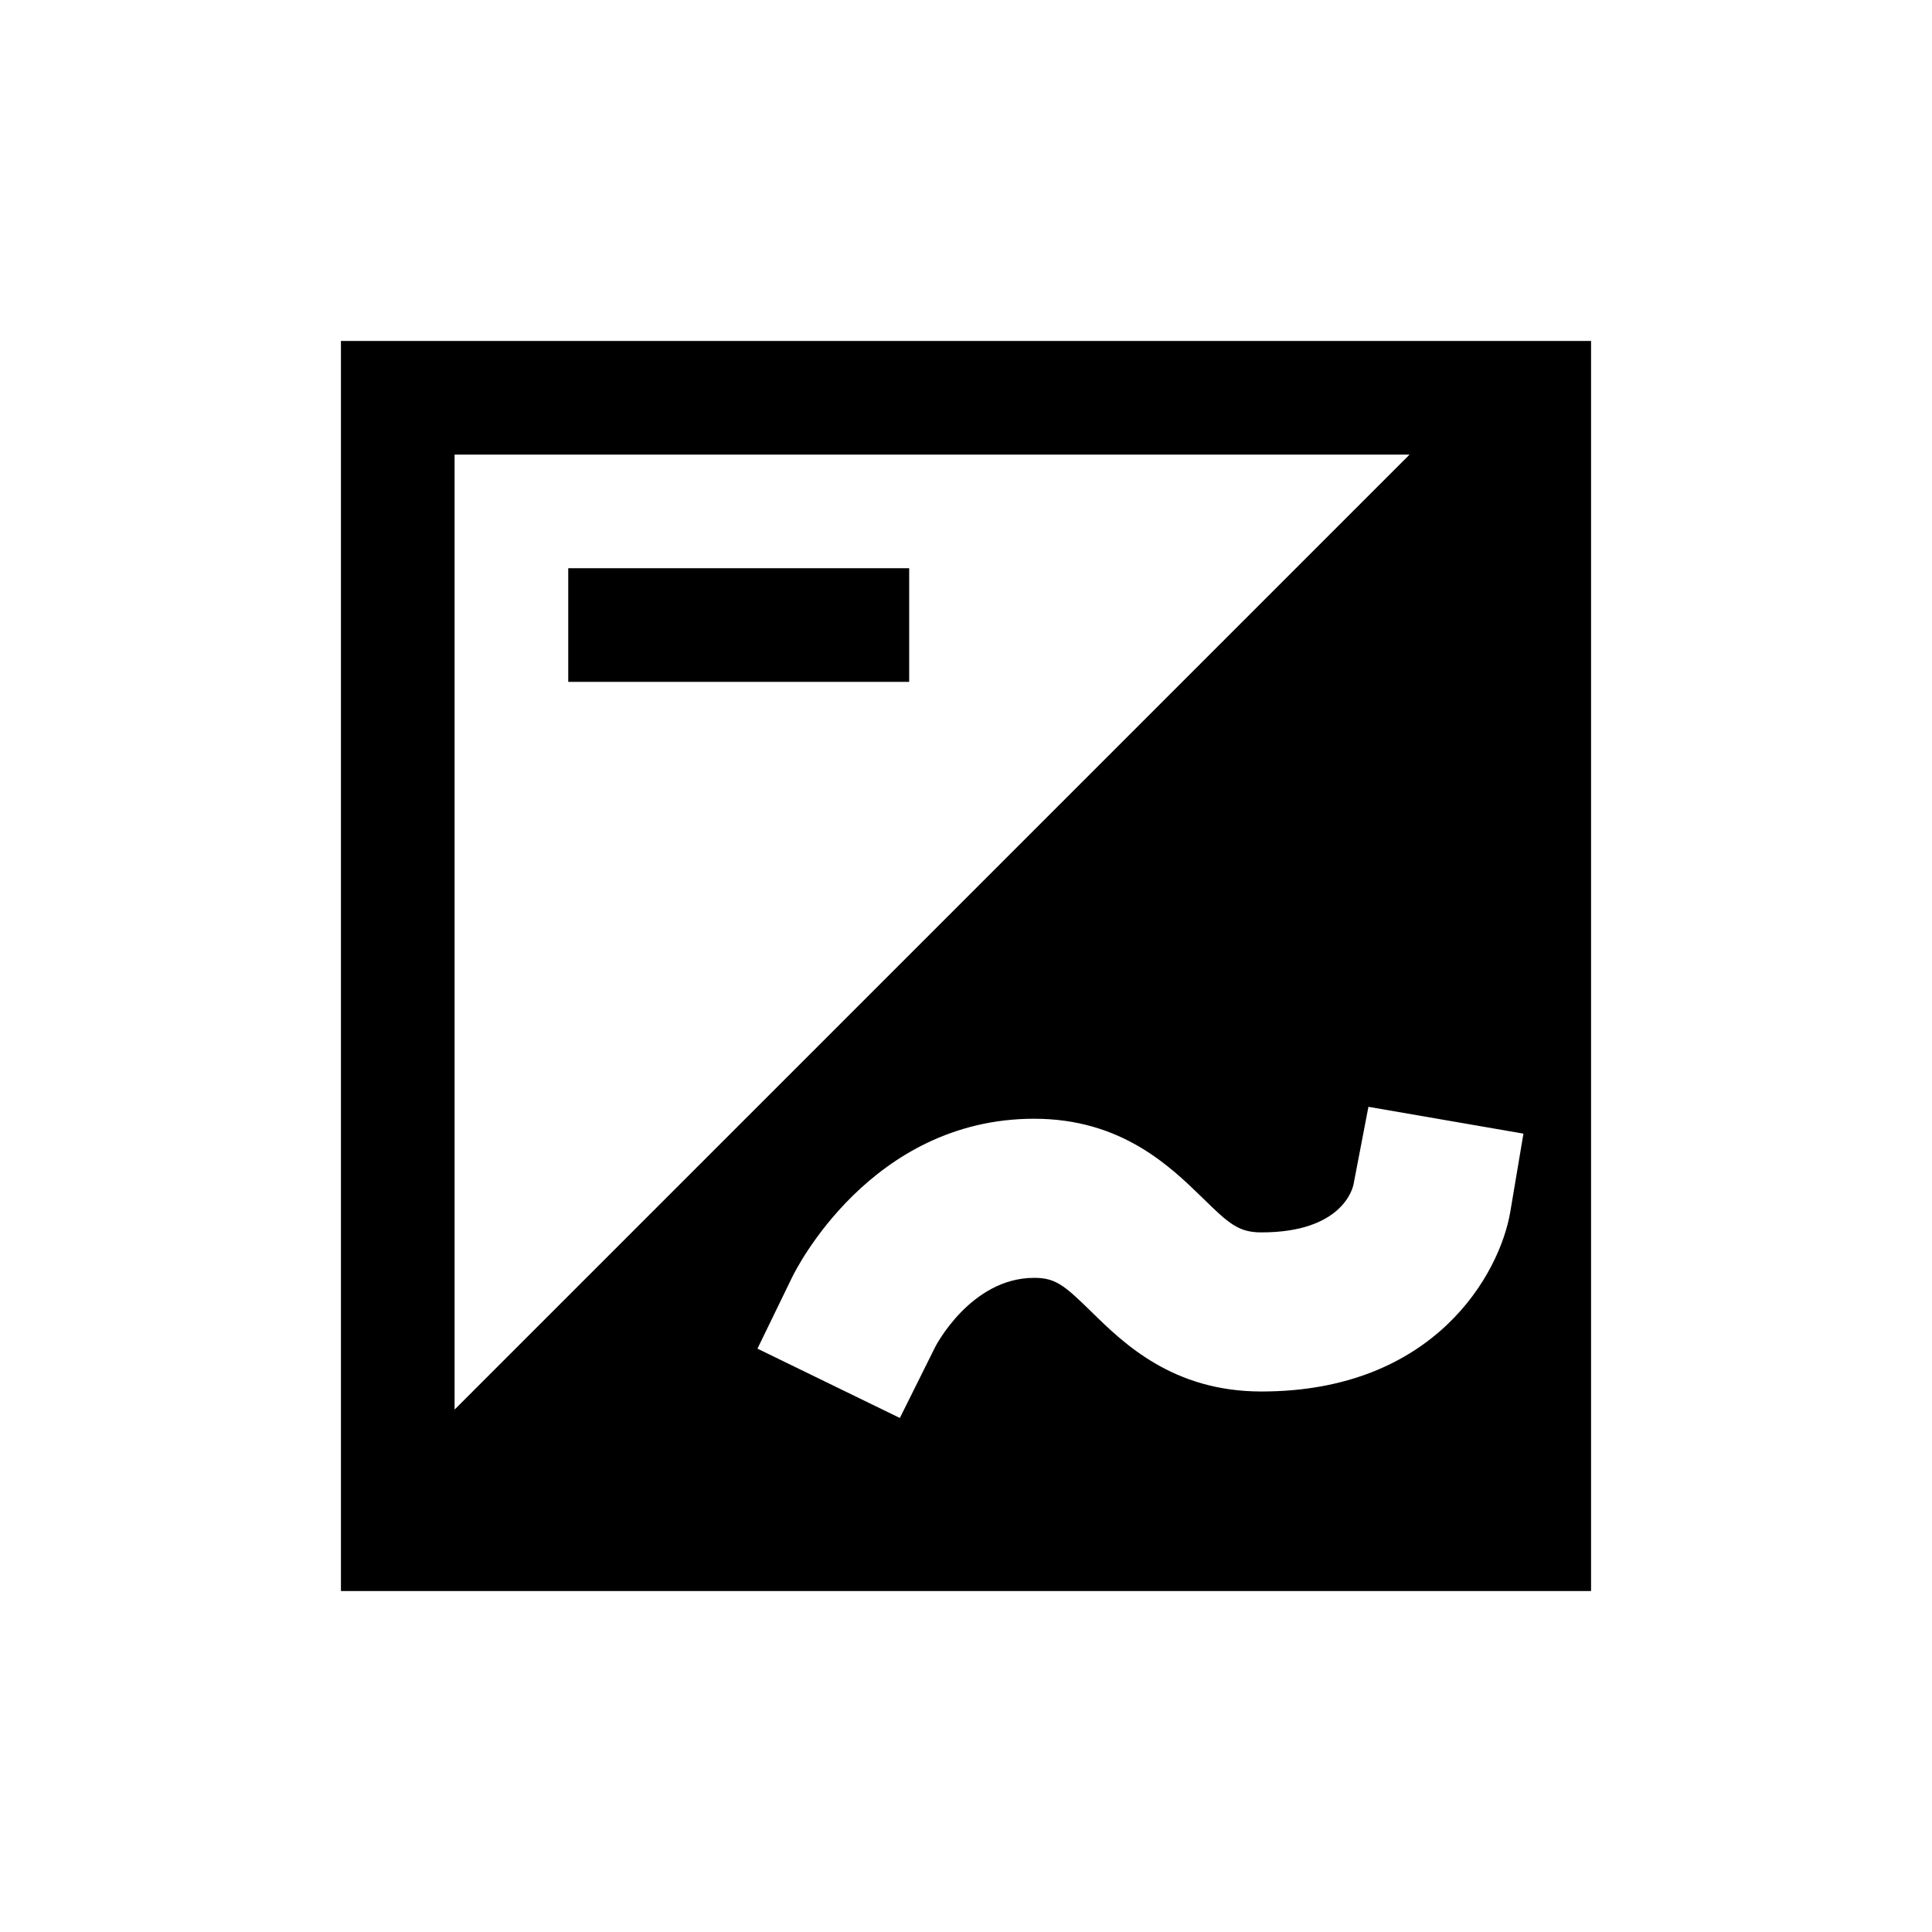 <svg xmlns="http://www.w3.org/2000/svg" viewBox="0 0 17 17"><path d="M8 6H5V5h3v1zm6-3v11H3V3h11zM4 12.403L12.403 4H4v8.403zm9.405-2.428l-1.364-.236-.13.677c-.007.044-.103.428-.811.428-.2 0-.284-.073-.52-.305-.284-.276-.713-.695-1.48-.695-1.441 0-2.103 1.339-2.13 1.395l-.305.628 1.253.61.31-.623c.003-.007.314-.61.872-.61.19 0 .266.067.503.298.285.28.718.702 1.497.702 1.524 0 2.099-1.037 2.19-1.585l.115-.684z"/></svg>
